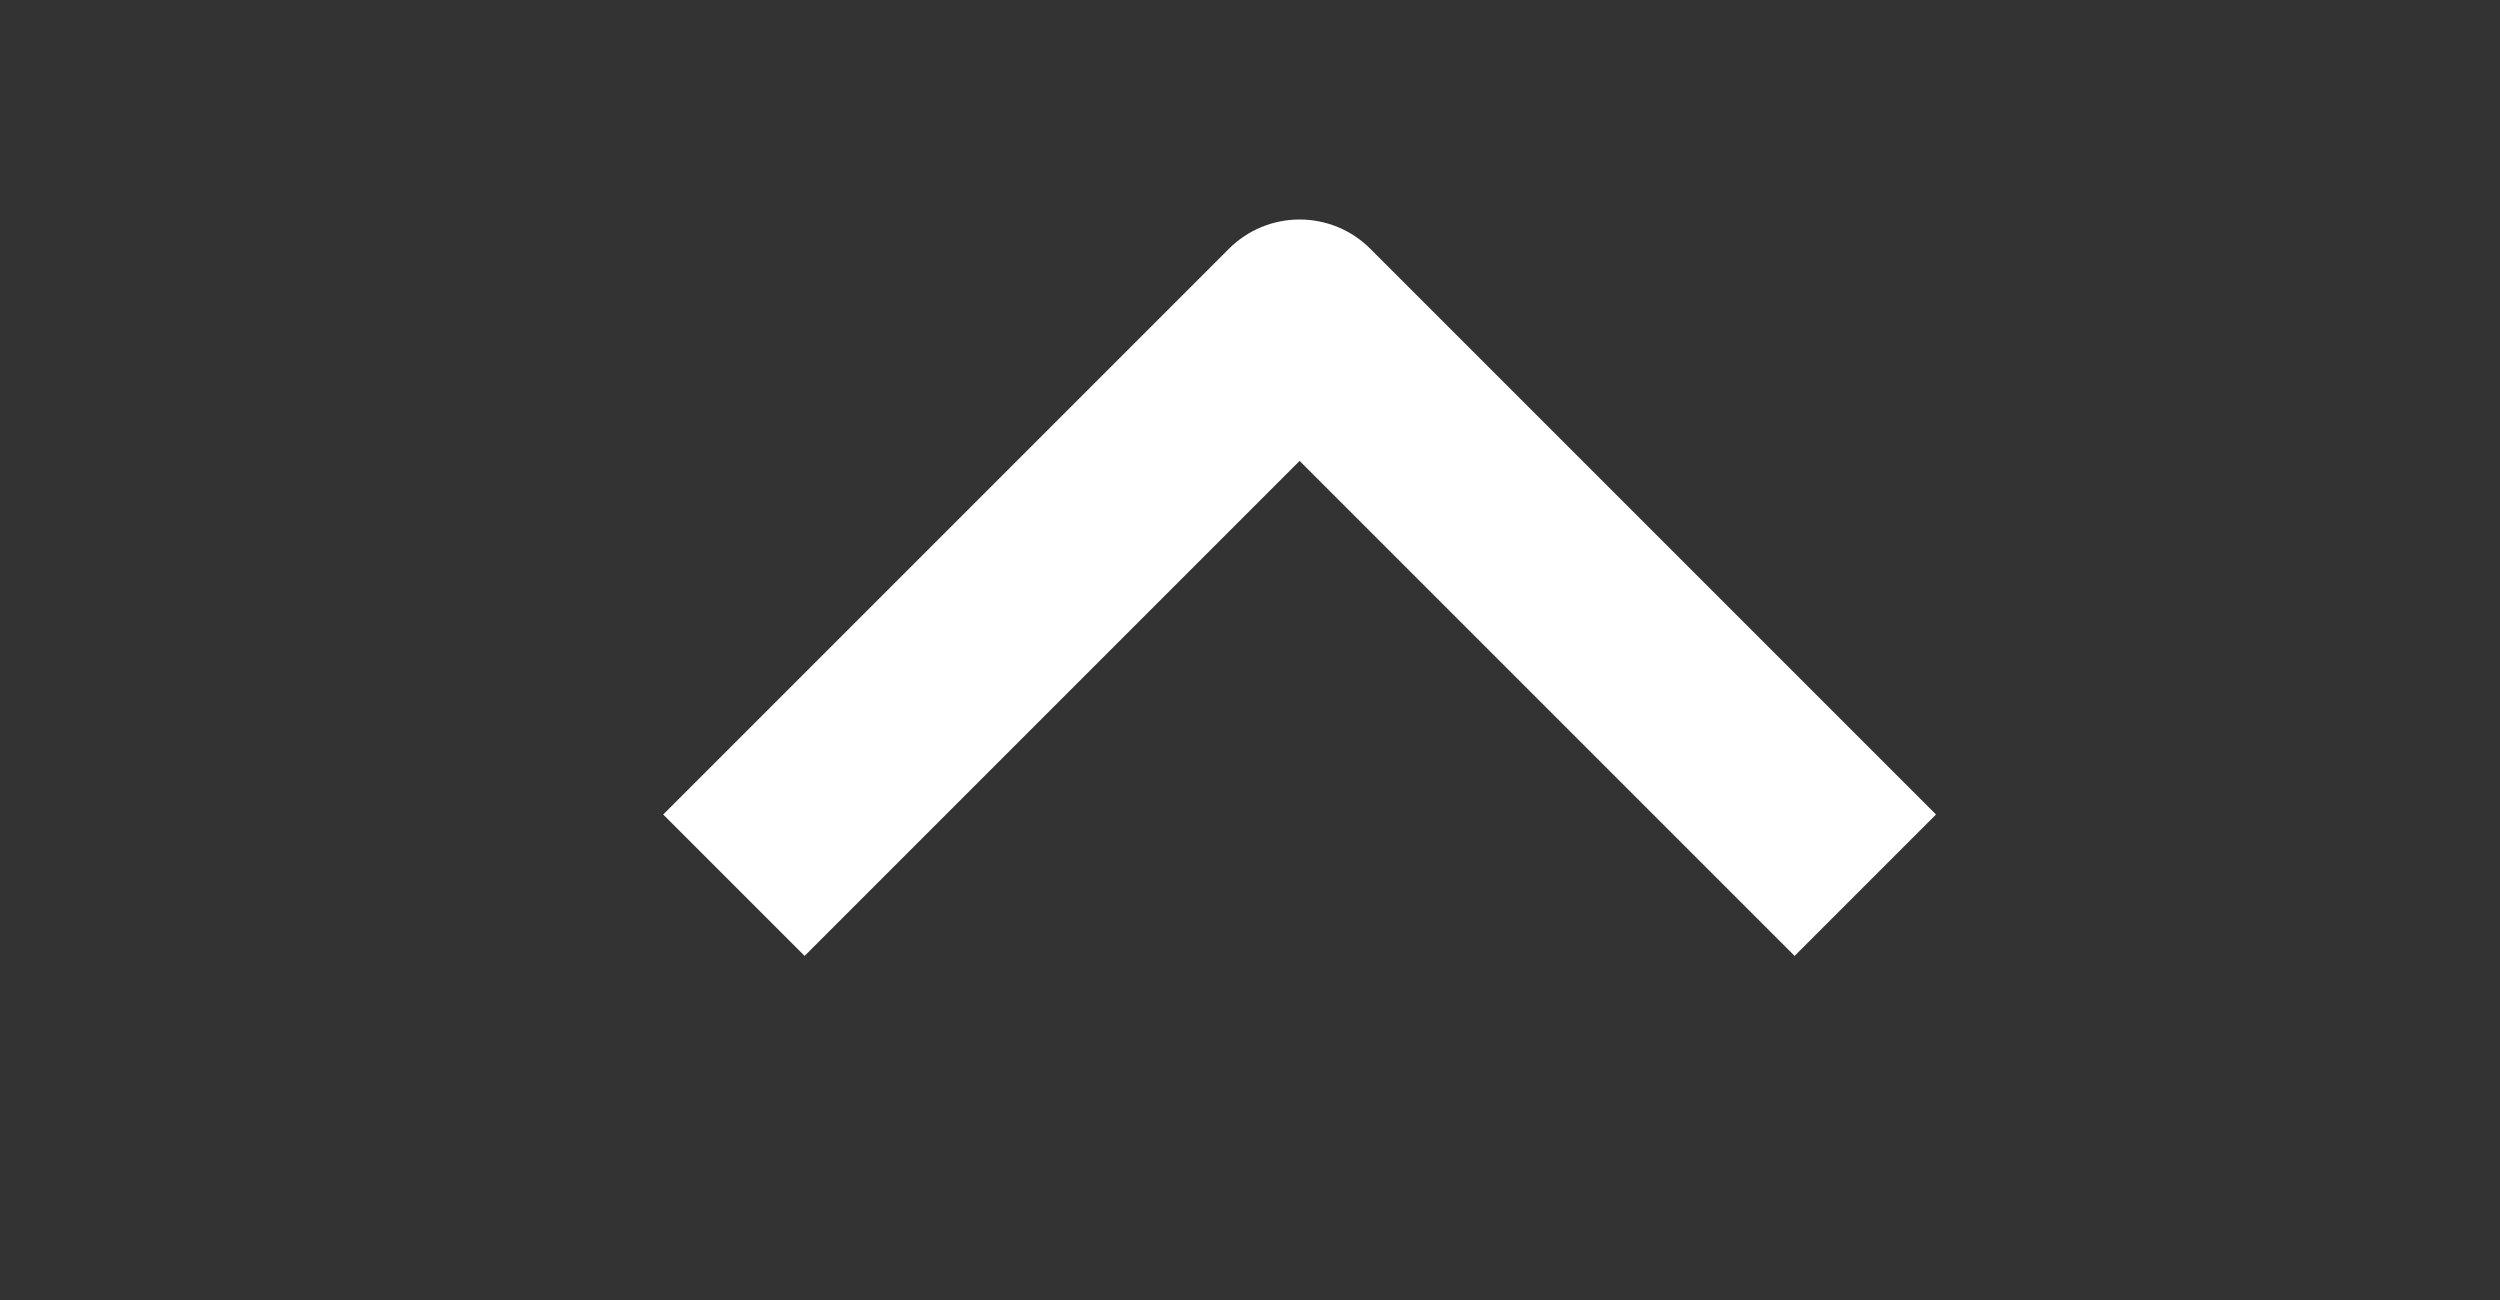 <svg width="25" height="13" viewBox="0 0 25 13" fill="none" xmlns="http://www.w3.org/2000/svg">
<rect x="0" y="0" width="25" height="13" fill="#333333" stroke="none"/>
<g clip-path="url(#clip0_5080_21070)">
<path fill-rule="evenodd" clip-rule="evenodd" d="M12.289 2.488L6.632 8.145L8.046 9.559L12.996 4.609L17.946 9.559L19.36 8.145L13.703 2.488C13.516 2.3 13.261 2.195 12.996 2.195C12.731 2.195 12.477 2.3 12.289 2.488Z" fill="white"/>
</g>
<defs>
<clipPath id="clip0_5080_21070">
<rect width="12" height="24" fill="white" transform="matrix(-4.37114e-08 -1 -1 4.37114e-08 24.5 12.645)"/>
</clipPath>
</defs>
</svg>
